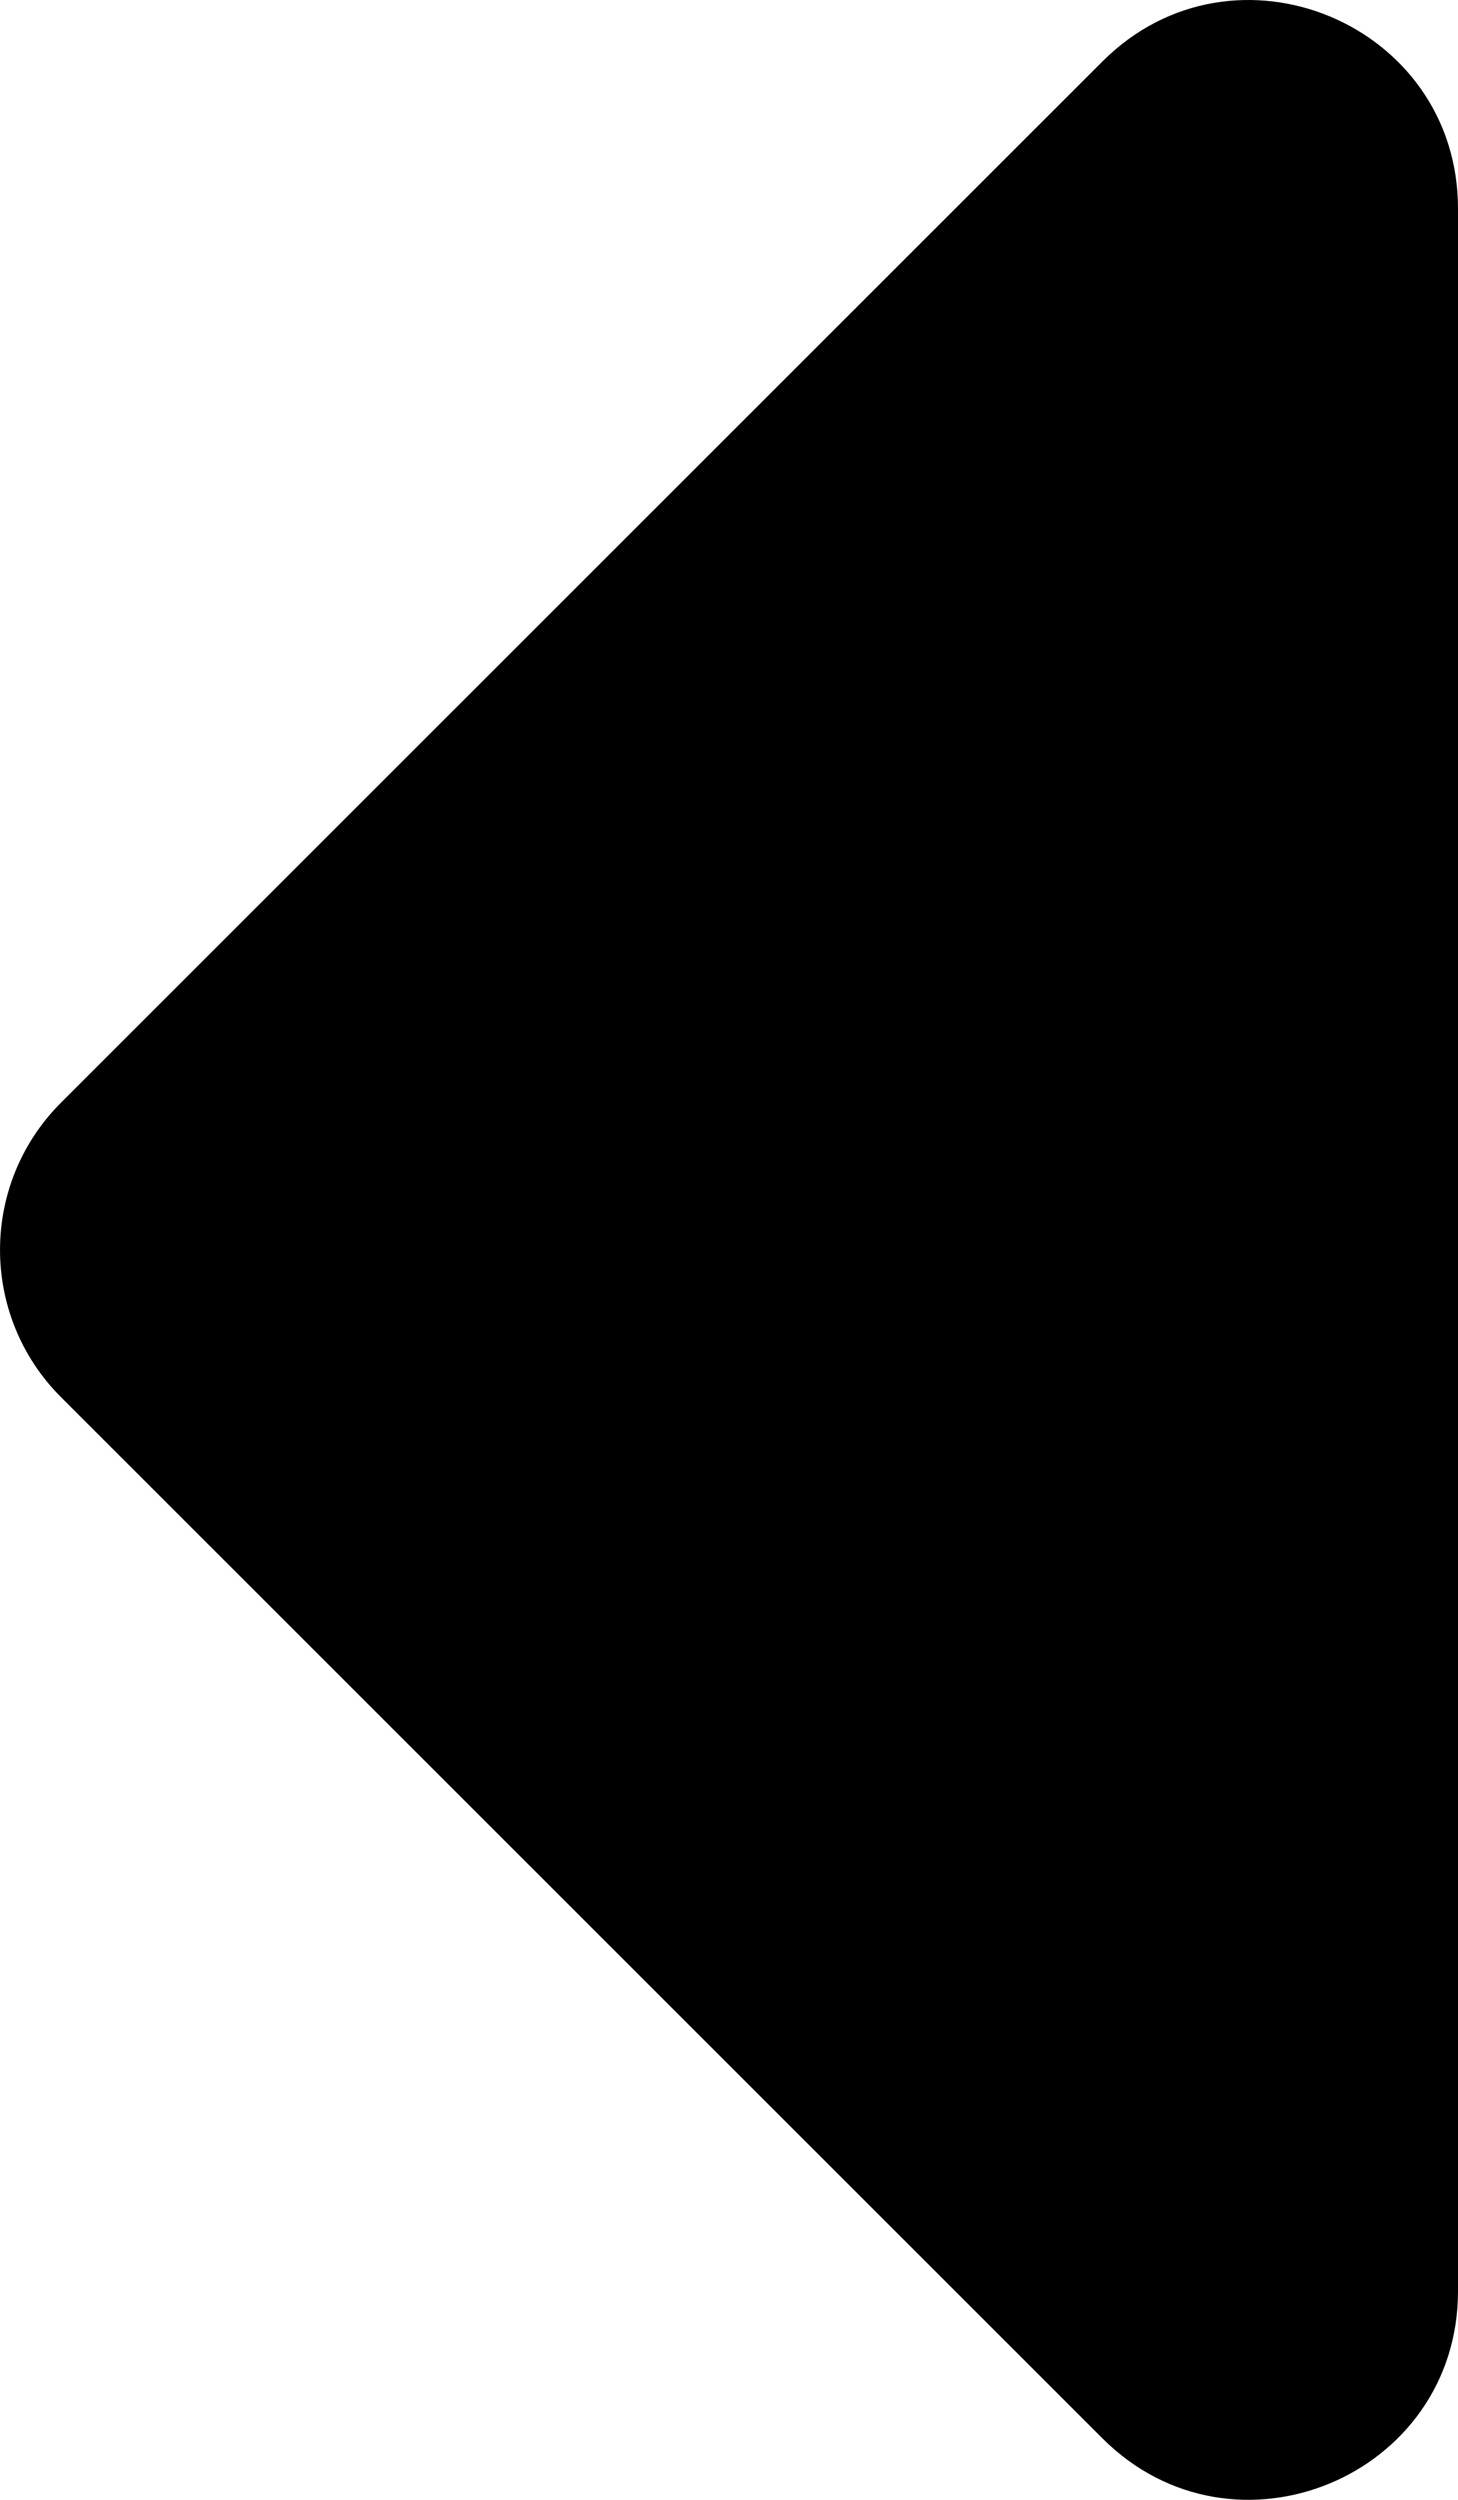 <?xml version="1.0" encoding="UTF-8" standalone="no"?>
<svg width="14px" height="24px" viewBox="0 0 14 24" version="1.1" xmlns="http://www.w3.org/2000/svg" xmlns:xlink="http://www.w3.org/1999/xlink" xmlns:sketch="http://www.bohemiancoding.com/sketch/ns">
    <!-- Generator: Sketch 3.5.2 (25235) - http://www.bohemiancoding.com/sketch -->
    <title>caret-left</title>
    <desc>Created with Sketch.</desc>
    <defs></defs>
    <g id="Page-1" stroke="none" stroke-width="1" fill="none" fill-rule="evenodd" sketch:type="MSPage">
        <path d="M14,21.997 L14,2.003 C14,0.222 11.846,-0.67 10.586,0.59 L0.586,10.586 C-0.195,11.367 -0.195,12.633 0.586,13.414 L10.586,23.41 C11.846,24.67 14,23.778 14,21.997 L14,21.997 Z" id="caret-left" fill="#000000" sketch:type="MSShapeGroup"></path>
    </g>
</svg>